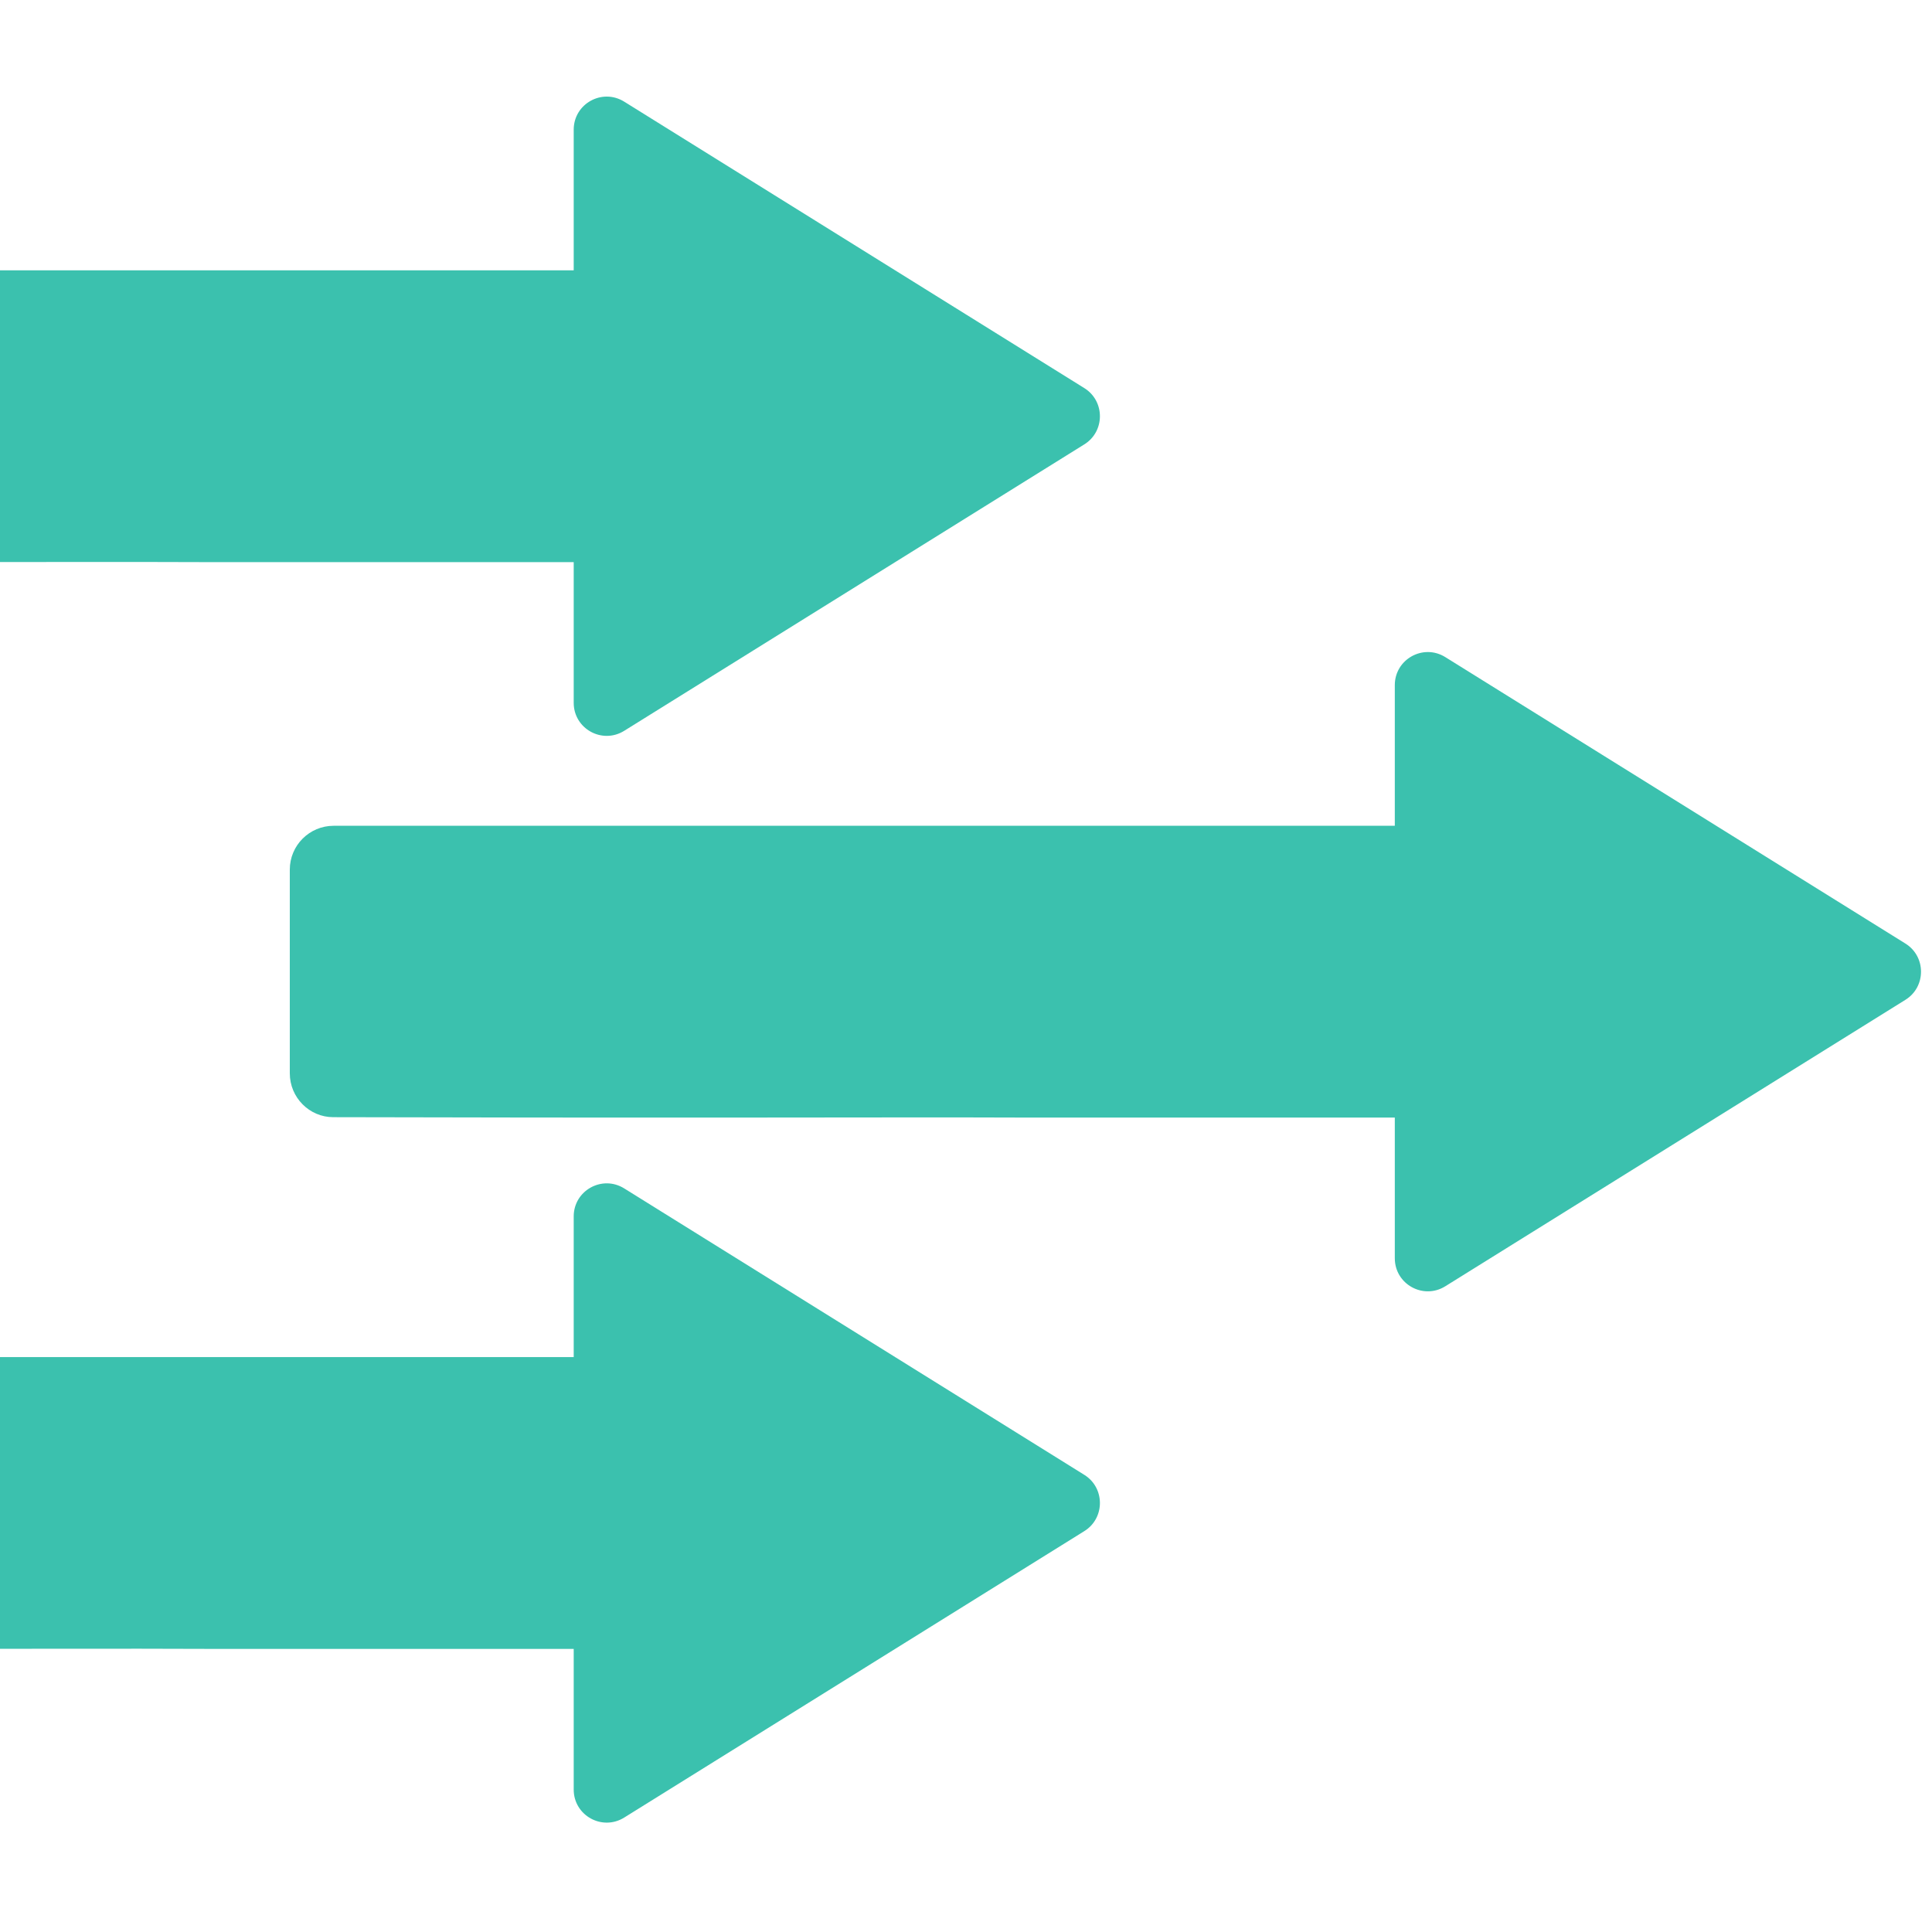 <svg width="80" height="80" viewBox="0 0 80 80" fill="none" xmlns="http://www.w3.org/2000/svg">
<g clip-path="url(#clip0_2_116)">
<path d="M8.752 23.277L23.756 23.277V29.102C23.756 30.174 24.932 30.831 25.848 30.261L44.897 18.402C45.761 17.866 45.761 16.605 44.897 16.069L25.848 4.21C24.932 3.64 23.756 4.297 23.756 5.369V11.194L-20.185 11.194C-21.188 11.194 -22 12.007 -22 13.009V21.445C-22 22.447 -21.188 23.26 -20.202 23.26C-13.72 23.277 -9.769 23.277 -4.22 23.277C1.311 23.277 4.78 23.26 8.752 23.277Z" fill="#3BC1AE"/>
<path d="M42.752 46.277H57.756V52.102C57.756 53.174 58.932 53.831 59.848 53.261L78.897 41.402C79.761 40.867 79.761 39.605 78.897 39.069L59.848 27.21C58.932 26.64 57.756 27.297 57.756 28.369V34.194L13.815 34.194C12.812 34.194 12 35.007 12 36.009V44.445C12 45.447 12.812 46.26 13.798 46.26C20.28 46.277 24.231 46.277 29.78 46.277C35.311 46.277 38.78 46.26 42.752 46.277Z" fill="#3BC1AE"/>
<path d="M8.752 68.277H23.756V74.102C23.756 75.174 24.932 75.831 25.848 75.261L44.897 63.402C45.761 62.867 45.761 61.605 44.897 61.069L25.848 49.21C24.932 48.64 23.756 49.297 23.756 50.369V56.194L-20.185 56.194C-21.188 56.194 -22 57.007 -22 58.009V66.445C-22 67.447 -21.188 68.26 -20.202 68.26C-13.72 68.277 -9.769 68.277 -4.22 68.277C1.311 68.277 4.78 68.26 8.752 68.277Z" fill="#3BC1AE"/>
</g>
<defs>
<clipPath id="clip0_2_116">
<rect width="80" height="80" fill="white"/>
</clipPath>
</defs>
</svg>
